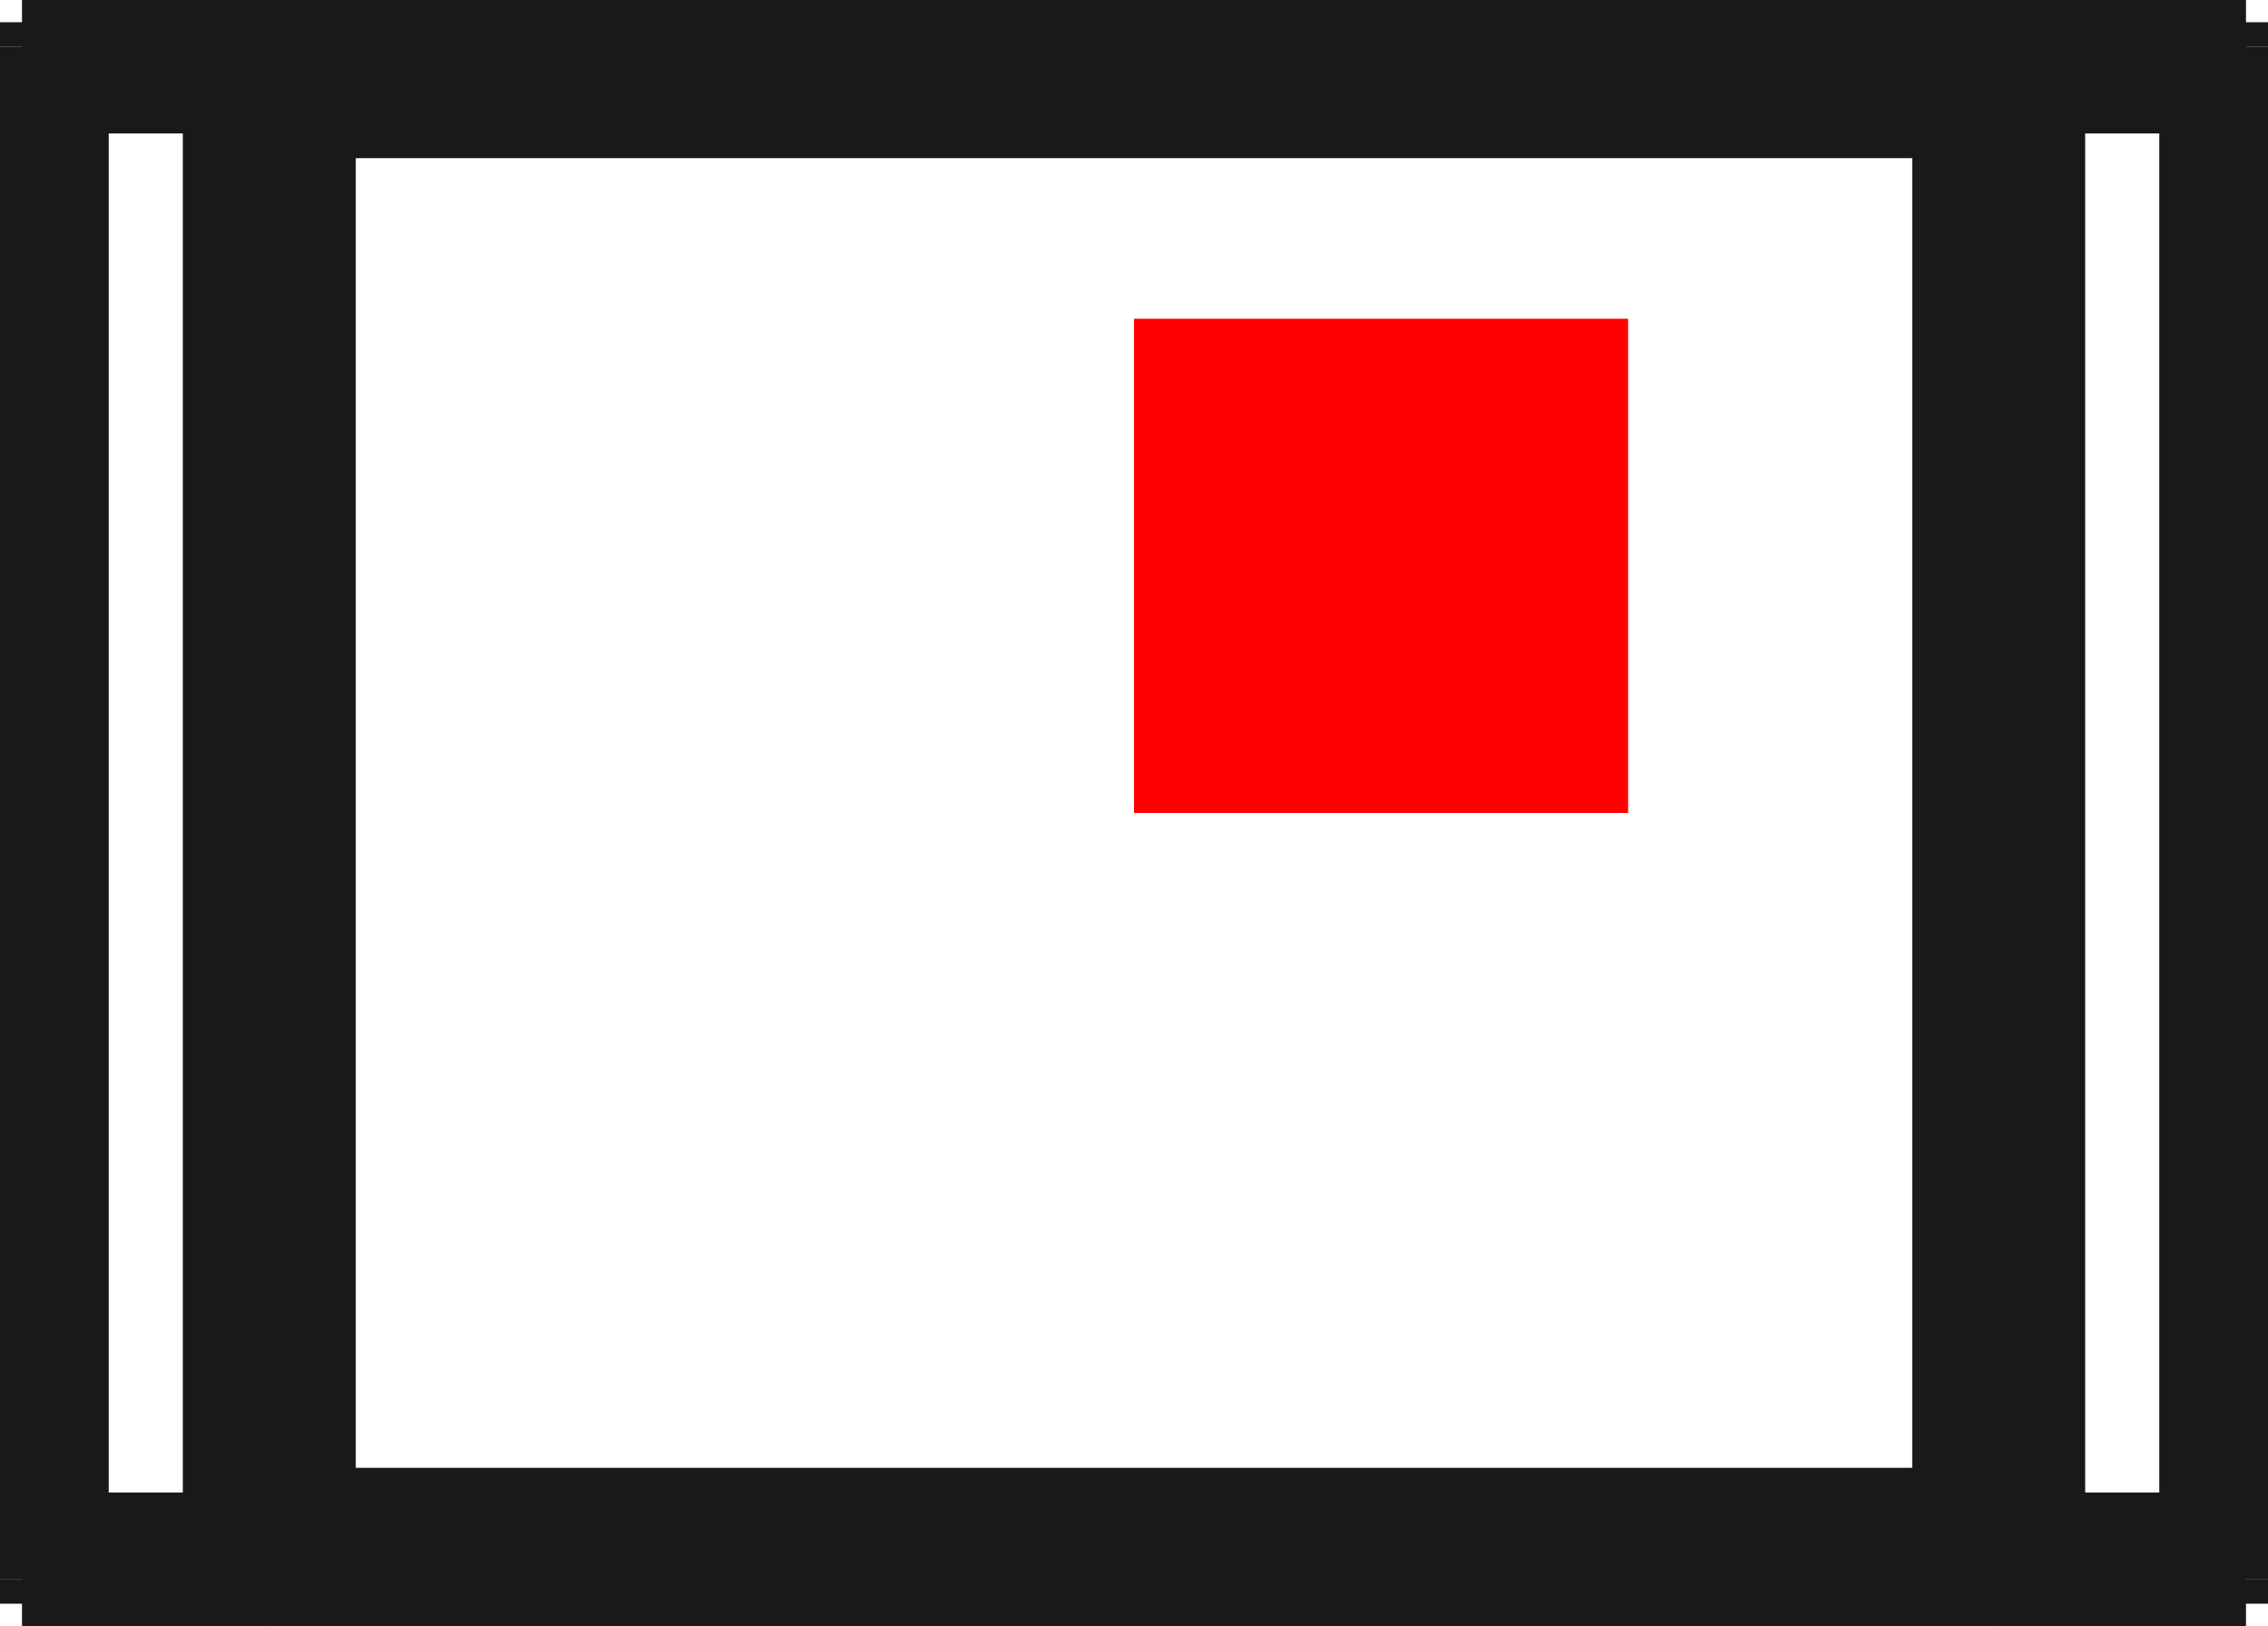 <?xml version="1.0"?>
<!DOCTYPE svg PUBLIC "-//W3C//DTD SVG 1.1//EN" "http://www.w3.org/Graphics/SVG/1.1/DTD/svg11.dtd">
<svg width="4.59mm" height="3.29mm" viewBox="0 0 4.59 3.29" xmlns="http://www.w3.org/2000/svg" version="1.1">
<g id="Shape2DView" transform="translate(2.295,1.645) scale(1,-1)">
<path id="Shape2DView_nwe0000"  d="M -2.25 1.6 L -2.25 1.6 L -2.25 1.599 L -2.25 1.597 L -2.25 1.595 L -2.25 1.592 L -2.25 1.589 L -2.25 1.585 L -2.25 1.581 L -2.25 1.577 L -2.25 1.572 L -2.25 1.567 L -2.25 1.561 L -2.25 1.556 L -2.25 1.55 " stroke="#191919" stroke-width="0.35 px" style="stroke-width:0.35;stroke-miterlimit:4;stroke-dasharray:none;fill:none;fill-opacity:1;fill-rule: evenodd"/>
<path id="Shape2DView_nwe0001"  d="M -2.25 -1.55 L -2.25 1.55 " stroke="#191919" stroke-width="0.35 px" style="stroke-width:0.35;stroke-miterlimit:4;stroke-dasharray:none;fill:none;fill-opacity:1;fill-rule: evenodd"/>
<path id="Shape2DView_nwe0002"  d="M -2.25 -1.6 L -2.25 -1.6 L -2.25 -1.599 L -2.25 -1.597 L -2.25 -1.595 L -2.25 -1.592 L -2.25 -1.589 L -2.25 -1.585 L -2.25 -1.581 L -2.25 -1.577 L -2.25 -1.572 L -2.25 -1.567 L -2.25 -1.561 L -2.25 -1.556 L -2.25 -1.55 " stroke="#191919" stroke-width="0.35 px" style="stroke-width:0.35;stroke-miterlimit:4;stroke-dasharray:none;fill:none;fill-opacity:1;fill-rule: evenodd"/>
<path id="Shape2DView_nwe0003"  d="M -2.25 -1.6 L -1.75 -1.6 " stroke="#191919" stroke-width="0.35 px" style="stroke-width:0.35;stroke-miterlimit:4;stroke-dasharray:none;fill:none;fill-opacity:1;fill-rule: evenodd"/>
<path id="Shape2DView_nwe0004"  d="M -1.75 -1.6 L -1.75 -1.6 L -1.75 -1.599 L -1.75 -1.597 L -1.75 -1.595 L -1.75 -1.592 L -1.75 -1.589 L -1.75 -1.585 L -1.75 -1.581 L -1.75 -1.577 L -1.75 -1.572 L -1.75 -1.567 L -1.75 -1.561 L -1.75 -1.556 L -1.75 -1.55 " stroke="#191919" stroke-width="0.35 px" style="stroke-width:0.35;stroke-miterlimit:4;stroke-dasharray:none;fill:none;fill-opacity:1;fill-rule: evenodd"/>
<path id="Shape2DView_nwe0005"  d="M -1.75 -1.55 L -1.75 1.55 " stroke="#191919" stroke-width="0.35 px" style="stroke-width:0.35;stroke-miterlimit:4;stroke-dasharray:none;fill:none;fill-opacity:1;fill-rule: evenodd"/>
<path id="Shape2DView_nwe0006"  d="M -1.75 1.6 L -1.75 1.6 L -1.75 1.599 L -1.75 1.597 L -1.75 1.595 L -1.75 1.592 L -1.75 1.589 L -1.75 1.585 L -1.75 1.581 L -1.75 1.577 L -1.75 1.572 L -1.75 1.567 L -1.75 1.561 L -1.75 1.556 L -1.75 1.55 " stroke="#191919" stroke-width="0.35 px" style="stroke-width:0.35;stroke-miterlimit:4;stroke-dasharray:none;fill:none;fill-opacity:1;fill-rule: evenodd"/>
<path id="Shape2DView_nwe0007"  d="M -2.25 1.6 L -1.75 1.6 " stroke="#191919" stroke-width="0.35 px" style="stroke-width:0.35;stroke-miterlimit:4;stroke-dasharray:none;fill:none;fill-opacity:1;fill-rule: evenodd"/>
<path id="Shape2DView_nwe0008"  d="M -1.75 1.55 L 1.75 1.55 " stroke="#191919" stroke-width="0.35 px" style="stroke-width:0.35;stroke-miterlimit:4;stroke-dasharray:none;fill:none;fill-opacity:1;fill-rule: evenodd"/>
<path id="Shape2DView_nwe0009"  d="M -1.75 -1.55 L 1.75 -1.55 " stroke="#191919" stroke-width="0.35 px" style="stroke-width:0.35;stroke-miterlimit:4;stroke-dasharray:none;fill:none;fill-opacity:1;fill-rule: evenodd"/>
<path id="Shape2DView_nwe0010"  d="M 1.75 1.6 L 1.75 1.6 L 1.75 1.599 L 1.75 1.597 L 1.75 1.595 L 1.75 1.592 L 1.75 1.589 L 1.75 1.585 L 1.75 1.581 L 1.75 1.577 L 1.75 1.572 L 1.75 1.567 L 1.75 1.561 L 1.75 1.556 L 1.75 1.55 " stroke="#191919" stroke-width="0.35 px" style="stroke-width:0.35;stroke-miterlimit:4;stroke-dasharray:none;fill:none;fill-opacity:1;fill-rule: evenodd"/>
<path id="Shape2DView_nwe0011"  d="M 1.75 -1.55 L 1.75 1.55 " stroke="#191919" stroke-width="0.35 px" style="stroke-width:0.35;stroke-miterlimit:4;stroke-dasharray:none;fill:none;fill-opacity:1;fill-rule: evenodd"/>
<path id="Shape2DView_nwe0012"  d="M 1.75 -1.6 L 1.75 -1.6 L 1.75 -1.599 L 1.75 -1.597 L 1.75 -1.595 L 1.75 -1.592 L 1.75 -1.589 L 1.75 -1.585 L 1.75 -1.581 L 1.75 -1.577 L 1.75 -1.572 L 1.75 -1.567 L 1.75 -1.561 L 1.75 -1.556 L 1.75 -1.55 " stroke="#191919" stroke-width="0.35 px" style="stroke-width:0.35;stroke-miterlimit:4;stroke-dasharray:none;fill:none;fill-opacity:1;fill-rule: evenodd"/>
<path id="Shape2DView_nwe0013"  d="M 1.75 -1.6 L 2.25 -1.6 " stroke="#191919" stroke-width="0.35 px" style="stroke-width:0.35;stroke-miterlimit:4;stroke-dasharray:none;fill:none;fill-opacity:1;fill-rule: evenodd"/>
<path id="Shape2DView_nwe0014"  d="M 2.25 -1.6 L 2.25 -1.6 L 2.25 -1.599 L 2.25 -1.597 L 2.25 -1.595 L 2.25 -1.592 L 2.25 -1.589 L 2.25 -1.585 L 2.25 -1.581 L 2.25 -1.577 L 2.25 -1.572 L 2.25 -1.567 L 2.25 -1.561 L 2.25 -1.556 L 2.25 -1.55 " stroke="#191919" stroke-width="0.35 px" style="stroke-width:0.35;stroke-miterlimit:4;stroke-dasharray:none;fill:none;fill-opacity:1;fill-rule: evenodd"/>
<path id="Shape2DView_nwe0015"  d="M 2.25 -1.55 L 2.25 1.55 " stroke="#191919" stroke-width="0.35 px" style="stroke-width:0.35;stroke-miterlimit:4;stroke-dasharray:none;fill:none;fill-opacity:1;fill-rule: evenodd"/>
<path id="Shape2DView_nwe0016"  d="M 2.25 1.6 L 2.25 1.6 L 2.25 1.599 L 2.25 1.597 L 2.25 1.595 L 2.25 1.592 L 2.25 1.589 L 2.25 1.585 L 2.25 1.581 L 2.25 1.577 L 2.25 1.572 L 2.25 1.567 L 2.25 1.561 L 2.25 1.556 L 2.25 1.55 " stroke="#191919" stroke-width="0.35 px" style="stroke-width:0.35;stroke-miterlimit:4;stroke-dasharray:none;fill:none;fill-opacity:1;fill-rule: evenodd"/>
<path id="Shape2DView_nwe0017"  d="M 1.75 1.6 L 2.25 1.6 " stroke="#191919" stroke-width="0.35 px" style="stroke-width:0.35;stroke-miterlimit:4;stroke-dasharray:none;fill:none;fill-opacity:1;fill-rule: evenodd"/>
<path id="Shape2DView_nwe0018"  d="M -2.25 -1.55 L -1.75 -1.55 " stroke="#191919" stroke-width="0.35 px" style="stroke-width:0.35;stroke-miterlimit:4;stroke-dasharray:none;fill:none;fill-opacity:1;fill-rule: evenodd"/>
<path id="Shape2DView_nwe0019"  d="M -2.25 1.55 L -1.75 1.55 " stroke="#191919" stroke-width="0.35 px" style="stroke-width:0.35;stroke-miterlimit:4;stroke-dasharray:none;fill:none;fill-opacity:1;fill-rule: evenodd"/>
<path id="Shape2DView_nwe0020"  d="M -1.75 1.5 L 1.75 1.5 " stroke="#191919" stroke-width="0.35 px" style="stroke-width:0.35;stroke-miterlimit:4;stroke-dasharray:none;fill:none;fill-opacity:1;fill-rule: evenodd"/>
<path id="Shape2DView_nwe0021"  d="M -1.75 -1.5 L 1.75 -1.5 " stroke="#191919" stroke-width="0.35 px" style="stroke-width:0.35;stroke-miterlimit:4;stroke-dasharray:none;fill:none;fill-opacity:1;fill-rule: evenodd"/>
<path id="Shape2DView_nwe0022"  d="M 1.75 -1.55 L 2.25 -1.55 " stroke="#191919" stroke-width="0.35 px" style="stroke-width:0.35;stroke-miterlimit:4;stroke-dasharray:none;fill:none;fill-opacity:1;fill-rule: evenodd"/>
<path id="Shape2DView_nwe0023"  d="M 1.75 1.55 L 2.25 1.55 " stroke="#191919" stroke-width="0.35 px" style="stroke-width:0.35;stroke-miterlimit:4;stroke-dasharray:none;fill:none;fill-opacity:1;fill-rule: evenodd"/>
<title>b'Shape2DView'</title>
</g>
<g id="Rectangle" transform="translate(2.295,1.645) scale(1,-1)">
<rect fill="#ff0000" id="origin" width="1" height="1" x="0" y="0" />
<title>b'Rectangle'</title>
</g>
</svg>